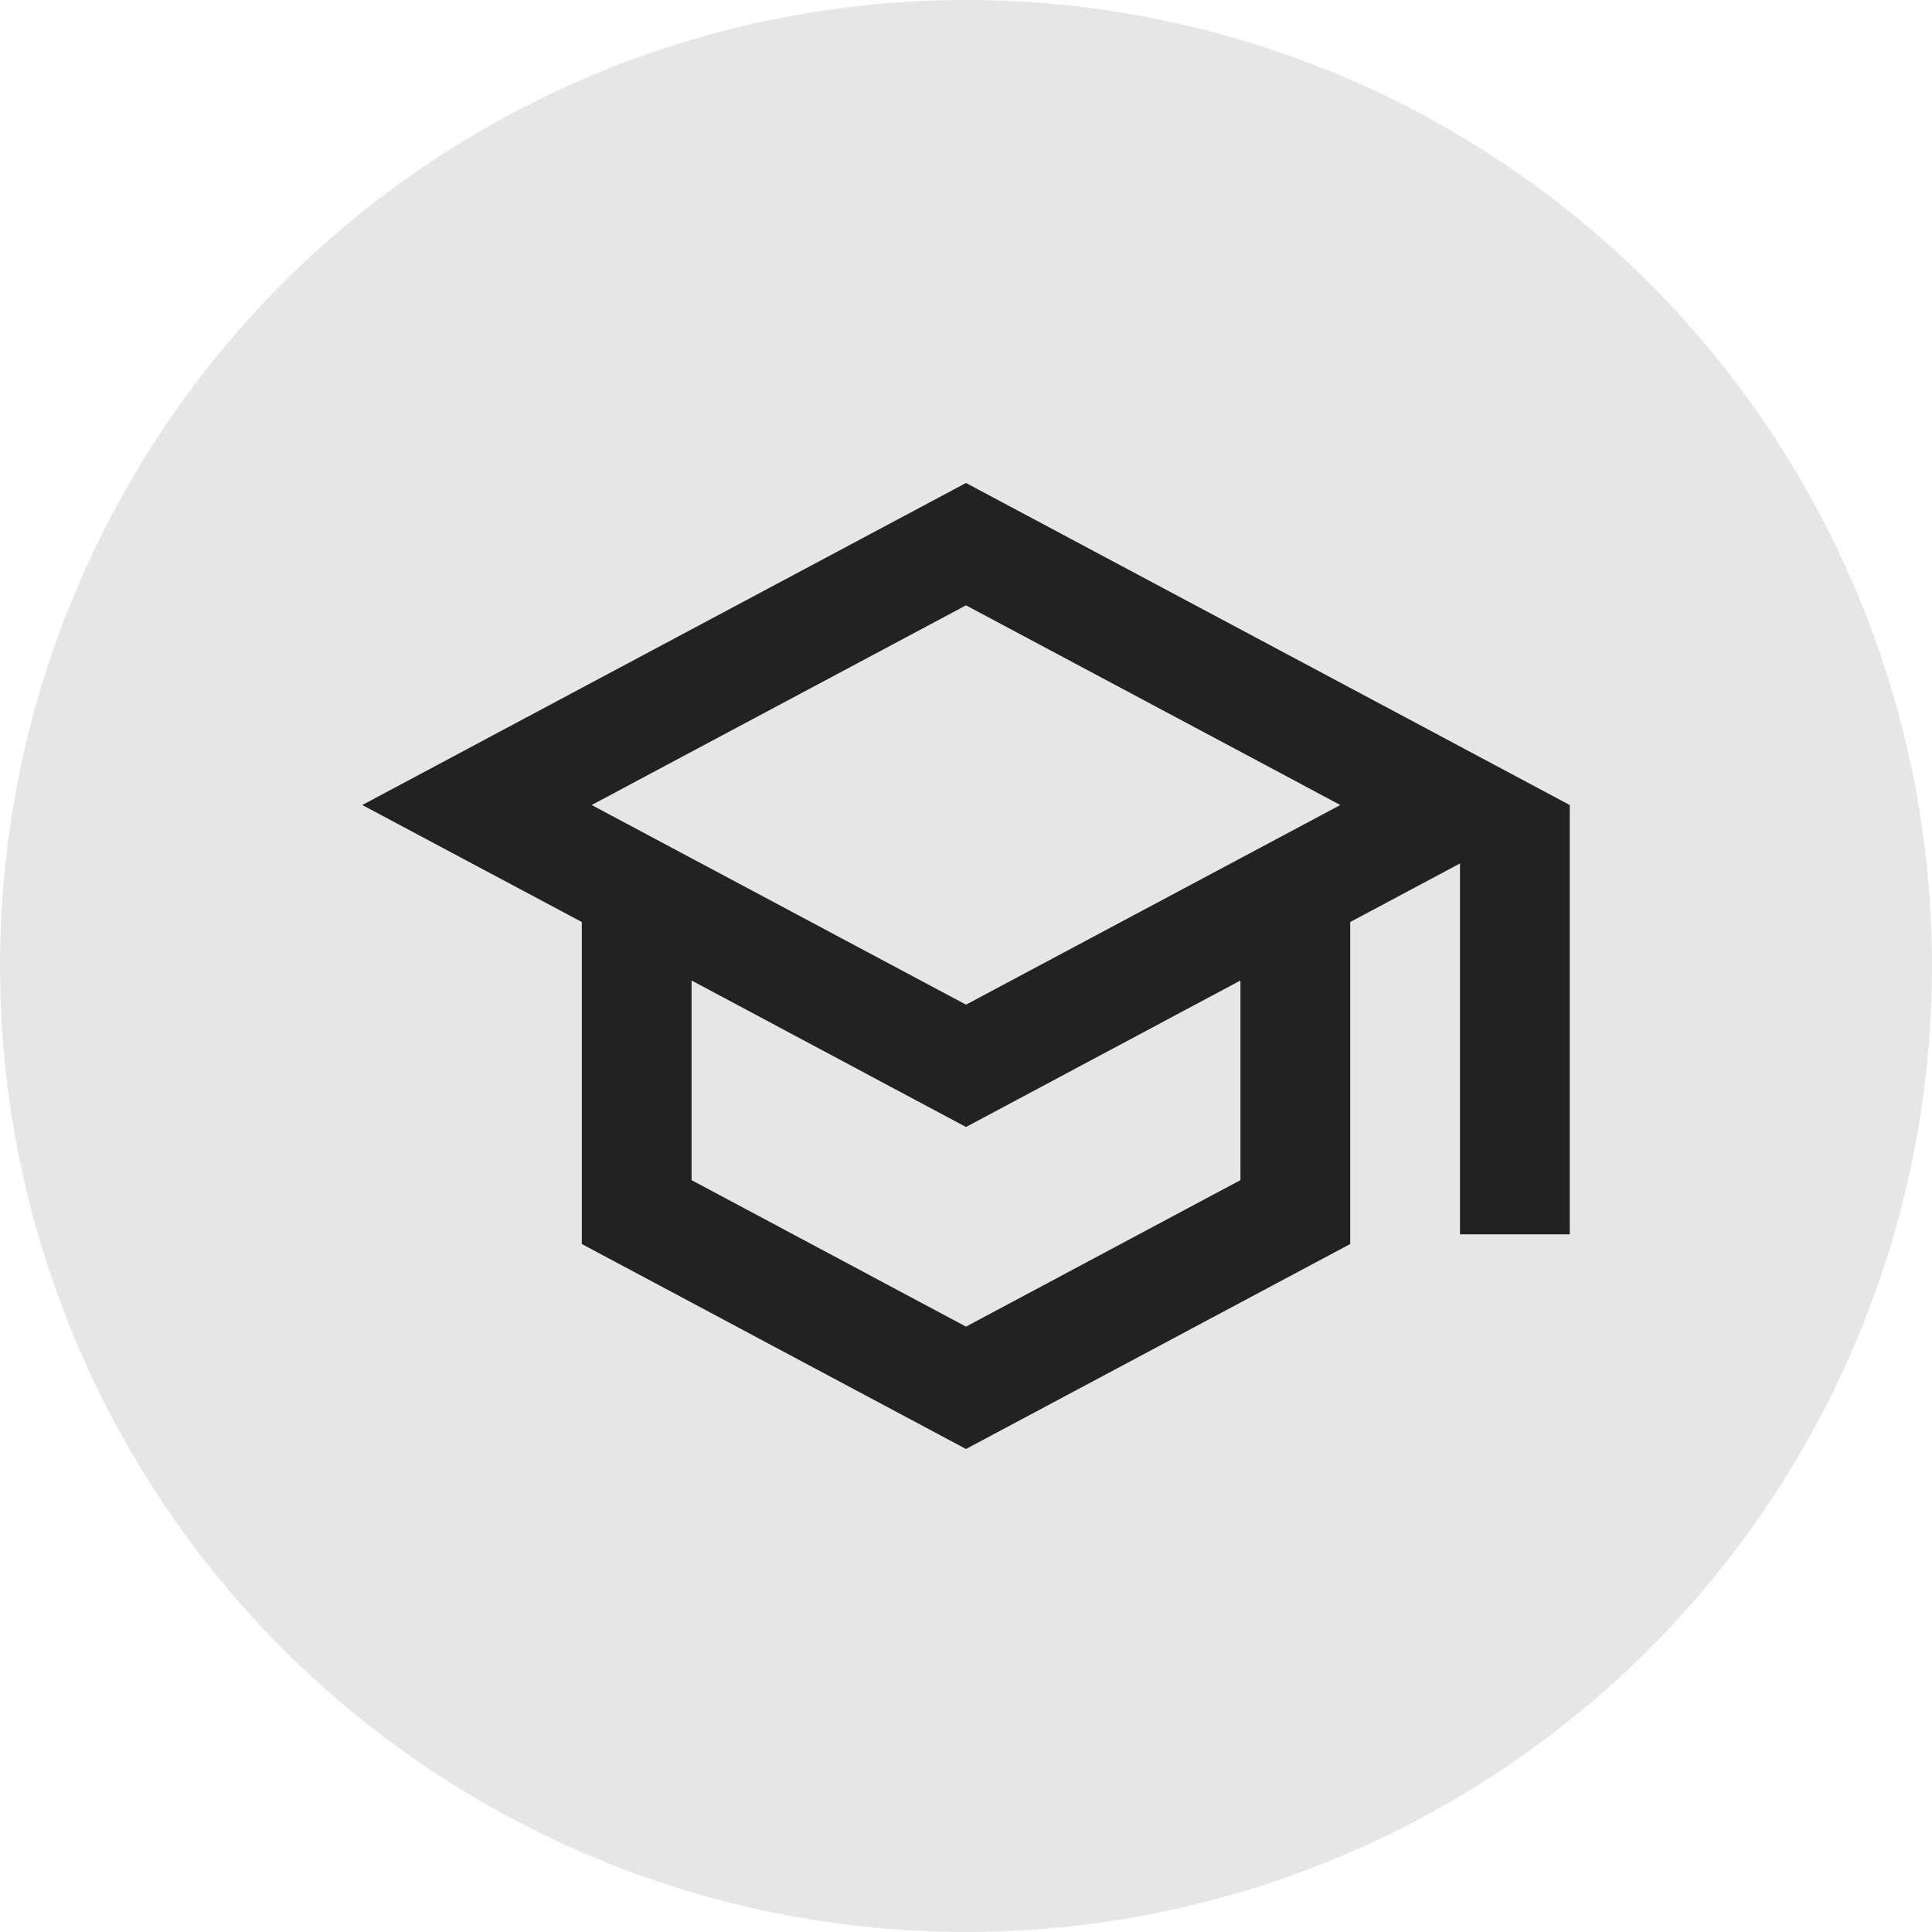 <svg width="120" height="120" viewBox="0 0 120 120" fill="none" xmlns="http://www.w3.org/2000/svg">
<circle cx="60" cy="60" r="60" fill="#E6E6E6"/>
<path fill-rule="evenodd" clip-rule="evenodd" d="M60 30L22.5 50L36.136 57.267V77.267L60 90L83.864 77.267V57.267L90.682 53.633V76.667H97.5V50L60 30ZM83.25 50L60 62.4L36.75 50L60 37.6L83.25 50ZM60 82.4L77.046 73.3V60.9L60 70L42.955 60.9V73.3L60 82.4Z" fill="#222222"/>
</svg>
